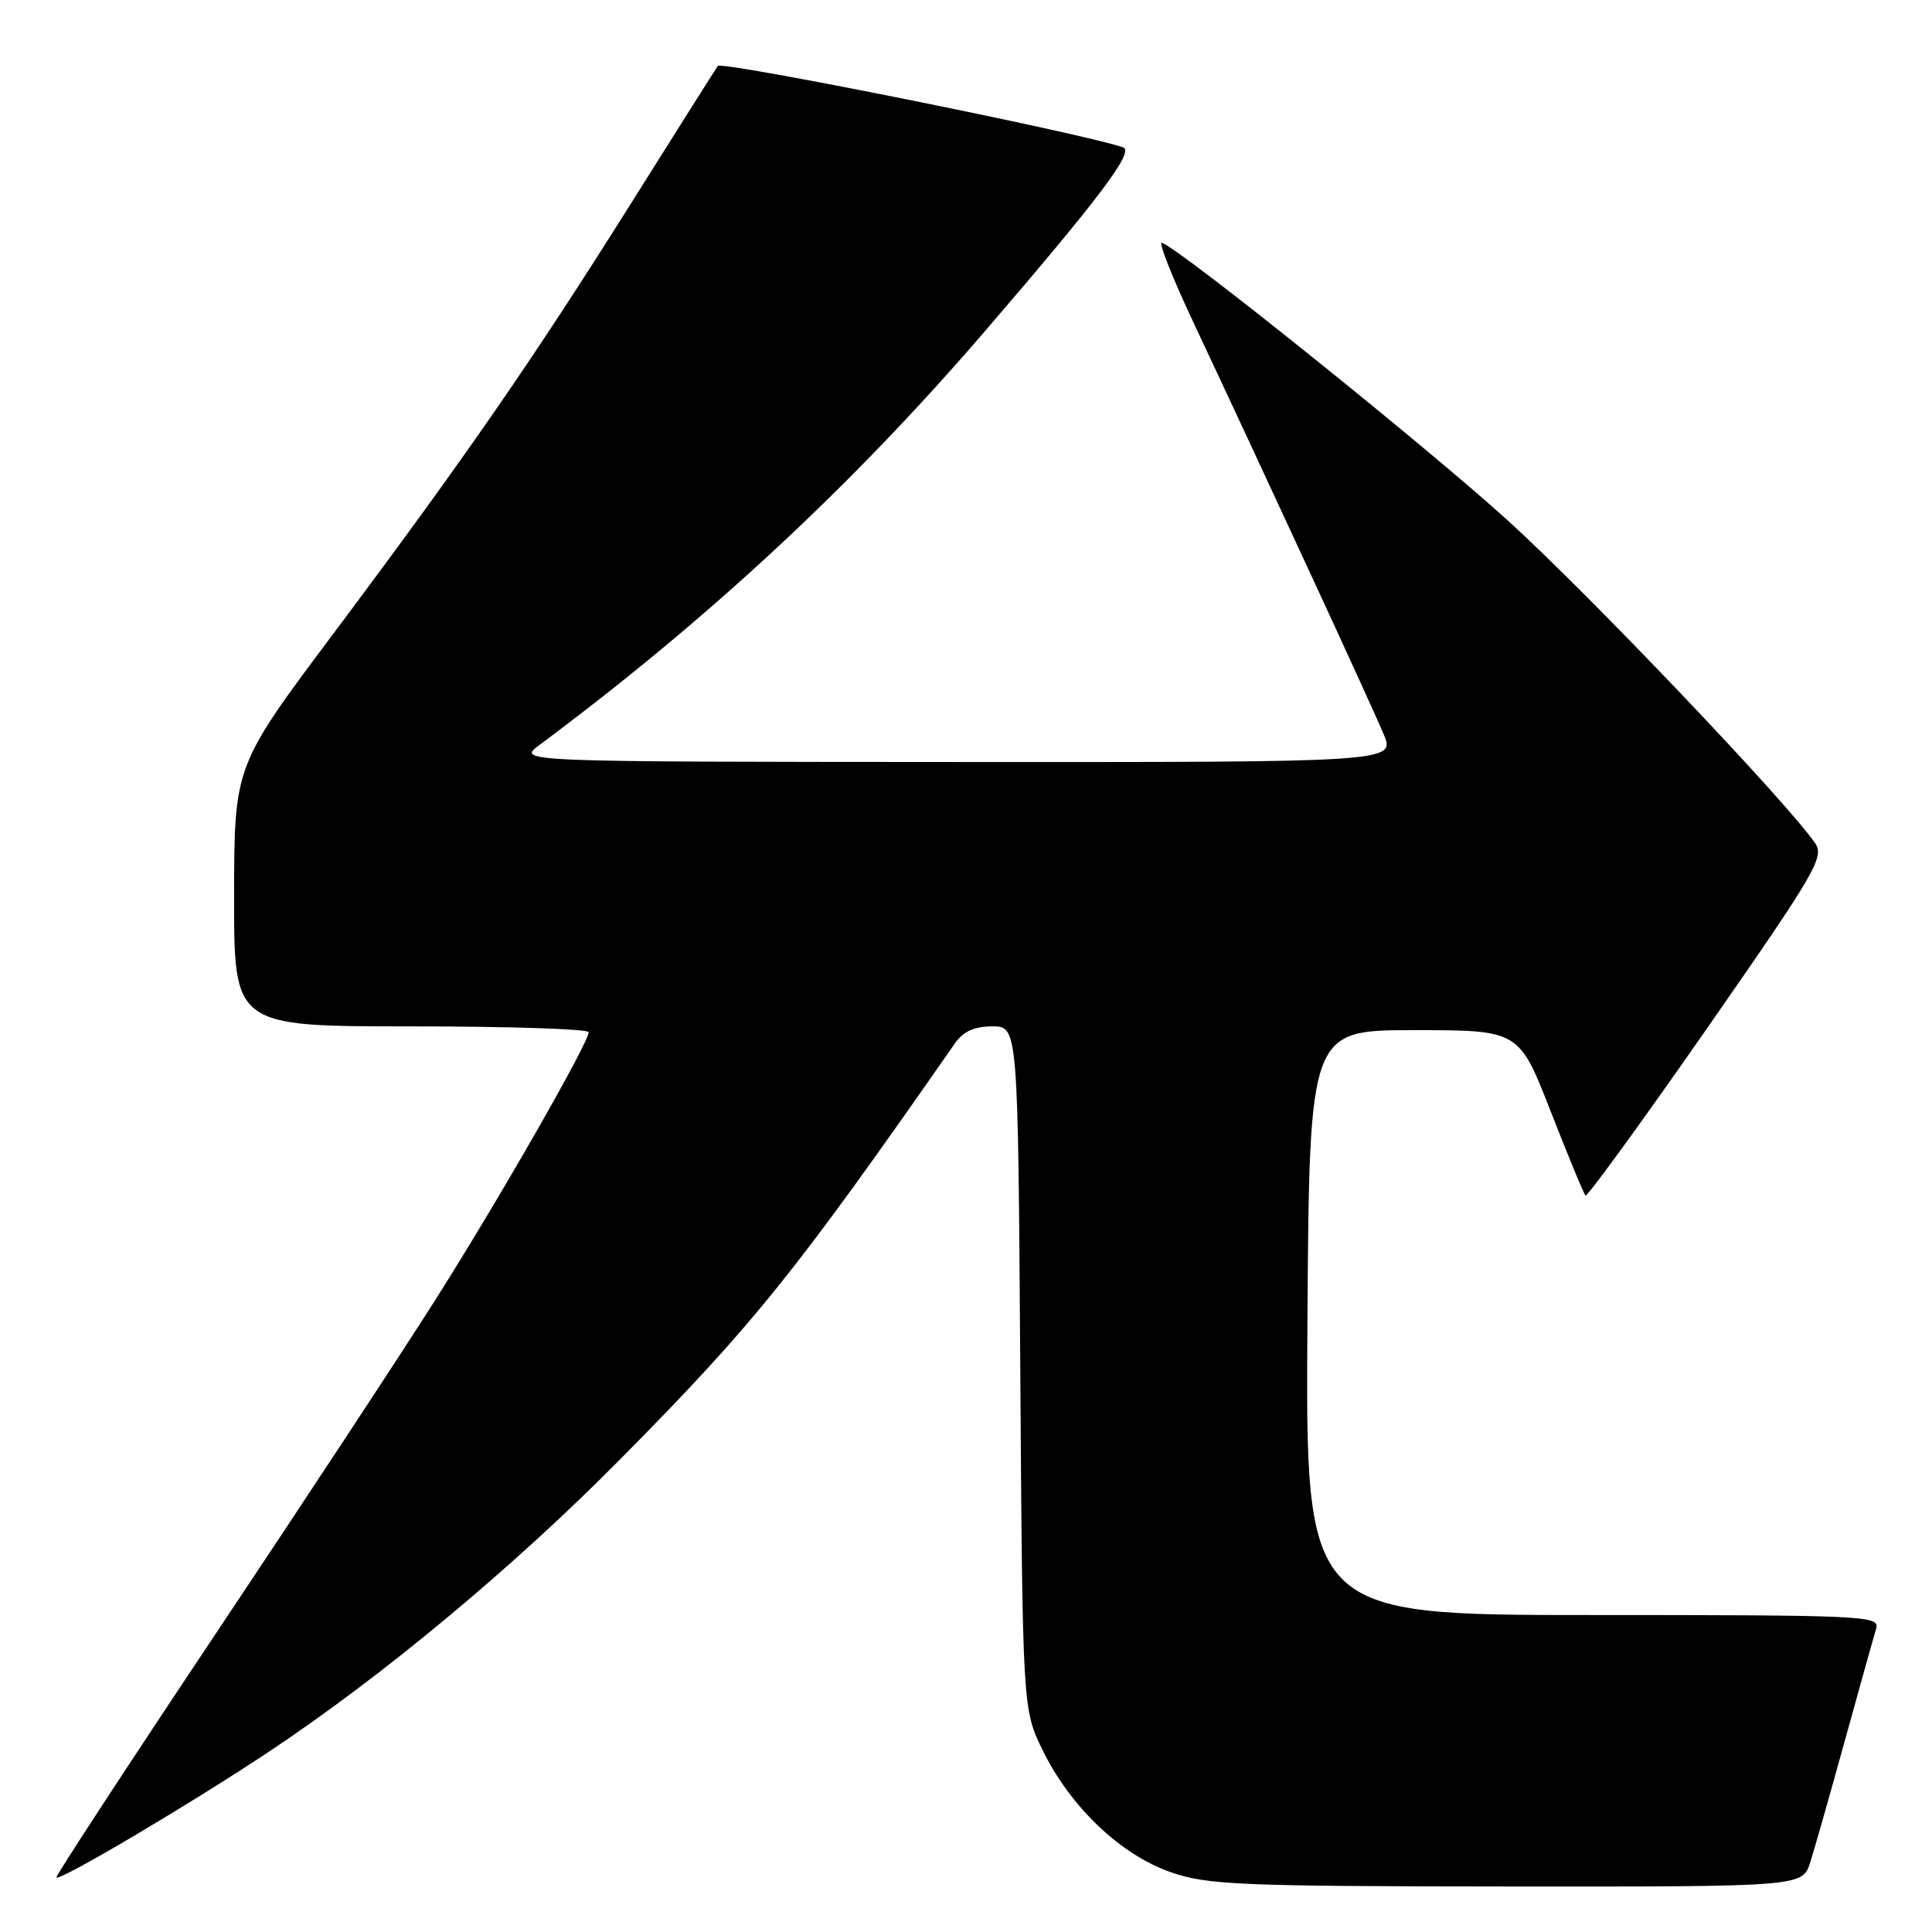 <?xml version="1.0" encoding="UTF-8" standalone="no"?>
<!DOCTYPE svg PUBLIC "-//W3C//DTD SVG 1.1//EN" "http://www.w3.org/Graphics/SVG/1.1/DTD/svg11.dtd" >
<svg xmlns="http://www.w3.org/2000/svg" xmlns:xlink="http://www.w3.org/1999/xlink" version="1.1" viewBox="0 0 256 256">
 <g >
 <path fill="currentColor"
d=" M 239.87 246.75 C 240.44 244.96 242.52 237.65 244.49 230.50 C 246.47 223.35 248.32 216.71 248.61 215.75 C 249.10 214.10 246.85 214.00 211.06 214.00 C 172.98 214.00 172.98 214.00 173.24 175.25 C 173.50 136.50 173.50 136.50 187.38 136.50 C 201.27 136.50 201.27 136.50 205.47 147.25 C 207.78 153.17 209.86 158.19 210.09 158.41 C 210.31 158.62 217.56 148.65 226.20 136.25 C 240.76 115.32 241.79 113.54 240.47 111.66 C 236.52 106.01 210.61 78.81 199.87 69.04 C 189.12 59.26 156.50 33.06 153.96 32.17 C 153.45 31.99 155.31 36.71 158.11 42.67 C 168.13 63.99 181.79 93.57 183.33 97.25 C 184.90 101.00 184.90 101.00 126.70 100.97 C 68.50 100.94 68.50 100.94 71.47 98.72 C 93.85 82.06 112.92 64.34 130.51 43.88 C 145.81 26.10 150.34 20.06 148.82 19.53 C 143.55 17.67 95.58 8.04 95.11 8.74 C 94.77 9.23 89.58 17.45 83.57 27.02 C 70.52 47.79 61.57 60.73 44.10 84.06 C 31.04 101.50 31.04 101.50 31.02 118.75 C 31.00 136.00 31.00 136.00 54.50 136.00 C 67.43 136.00 78.00 136.35 78.00 136.77 C 78.00 138.19 66.08 159.00 57.73 172.17 C 53.21 179.31 39.98 199.41 28.35 216.83 C 16.72 234.25 7.33 248.63 7.47 248.78 C 7.92 249.27 25.06 239.13 35.50 232.20 C 50.59 222.18 68.05 207.66 82.20 193.34 C 99.90 175.45 105.33 168.69 126.53 138.25 C 127.63 136.67 129.10 136.00 131.49 136.00 C 134.89 136.00 134.89 136.00 135.19 181.25 C 135.50 226.50 135.50 226.50 138.20 232.00 C 141.89 239.49 148.54 245.80 155.17 248.09 C 159.99 249.76 164.27 249.94 199.67 249.97 C 238.84 250.00 238.84 250.00 239.87 246.75 Z "/>
</g>
</svg>